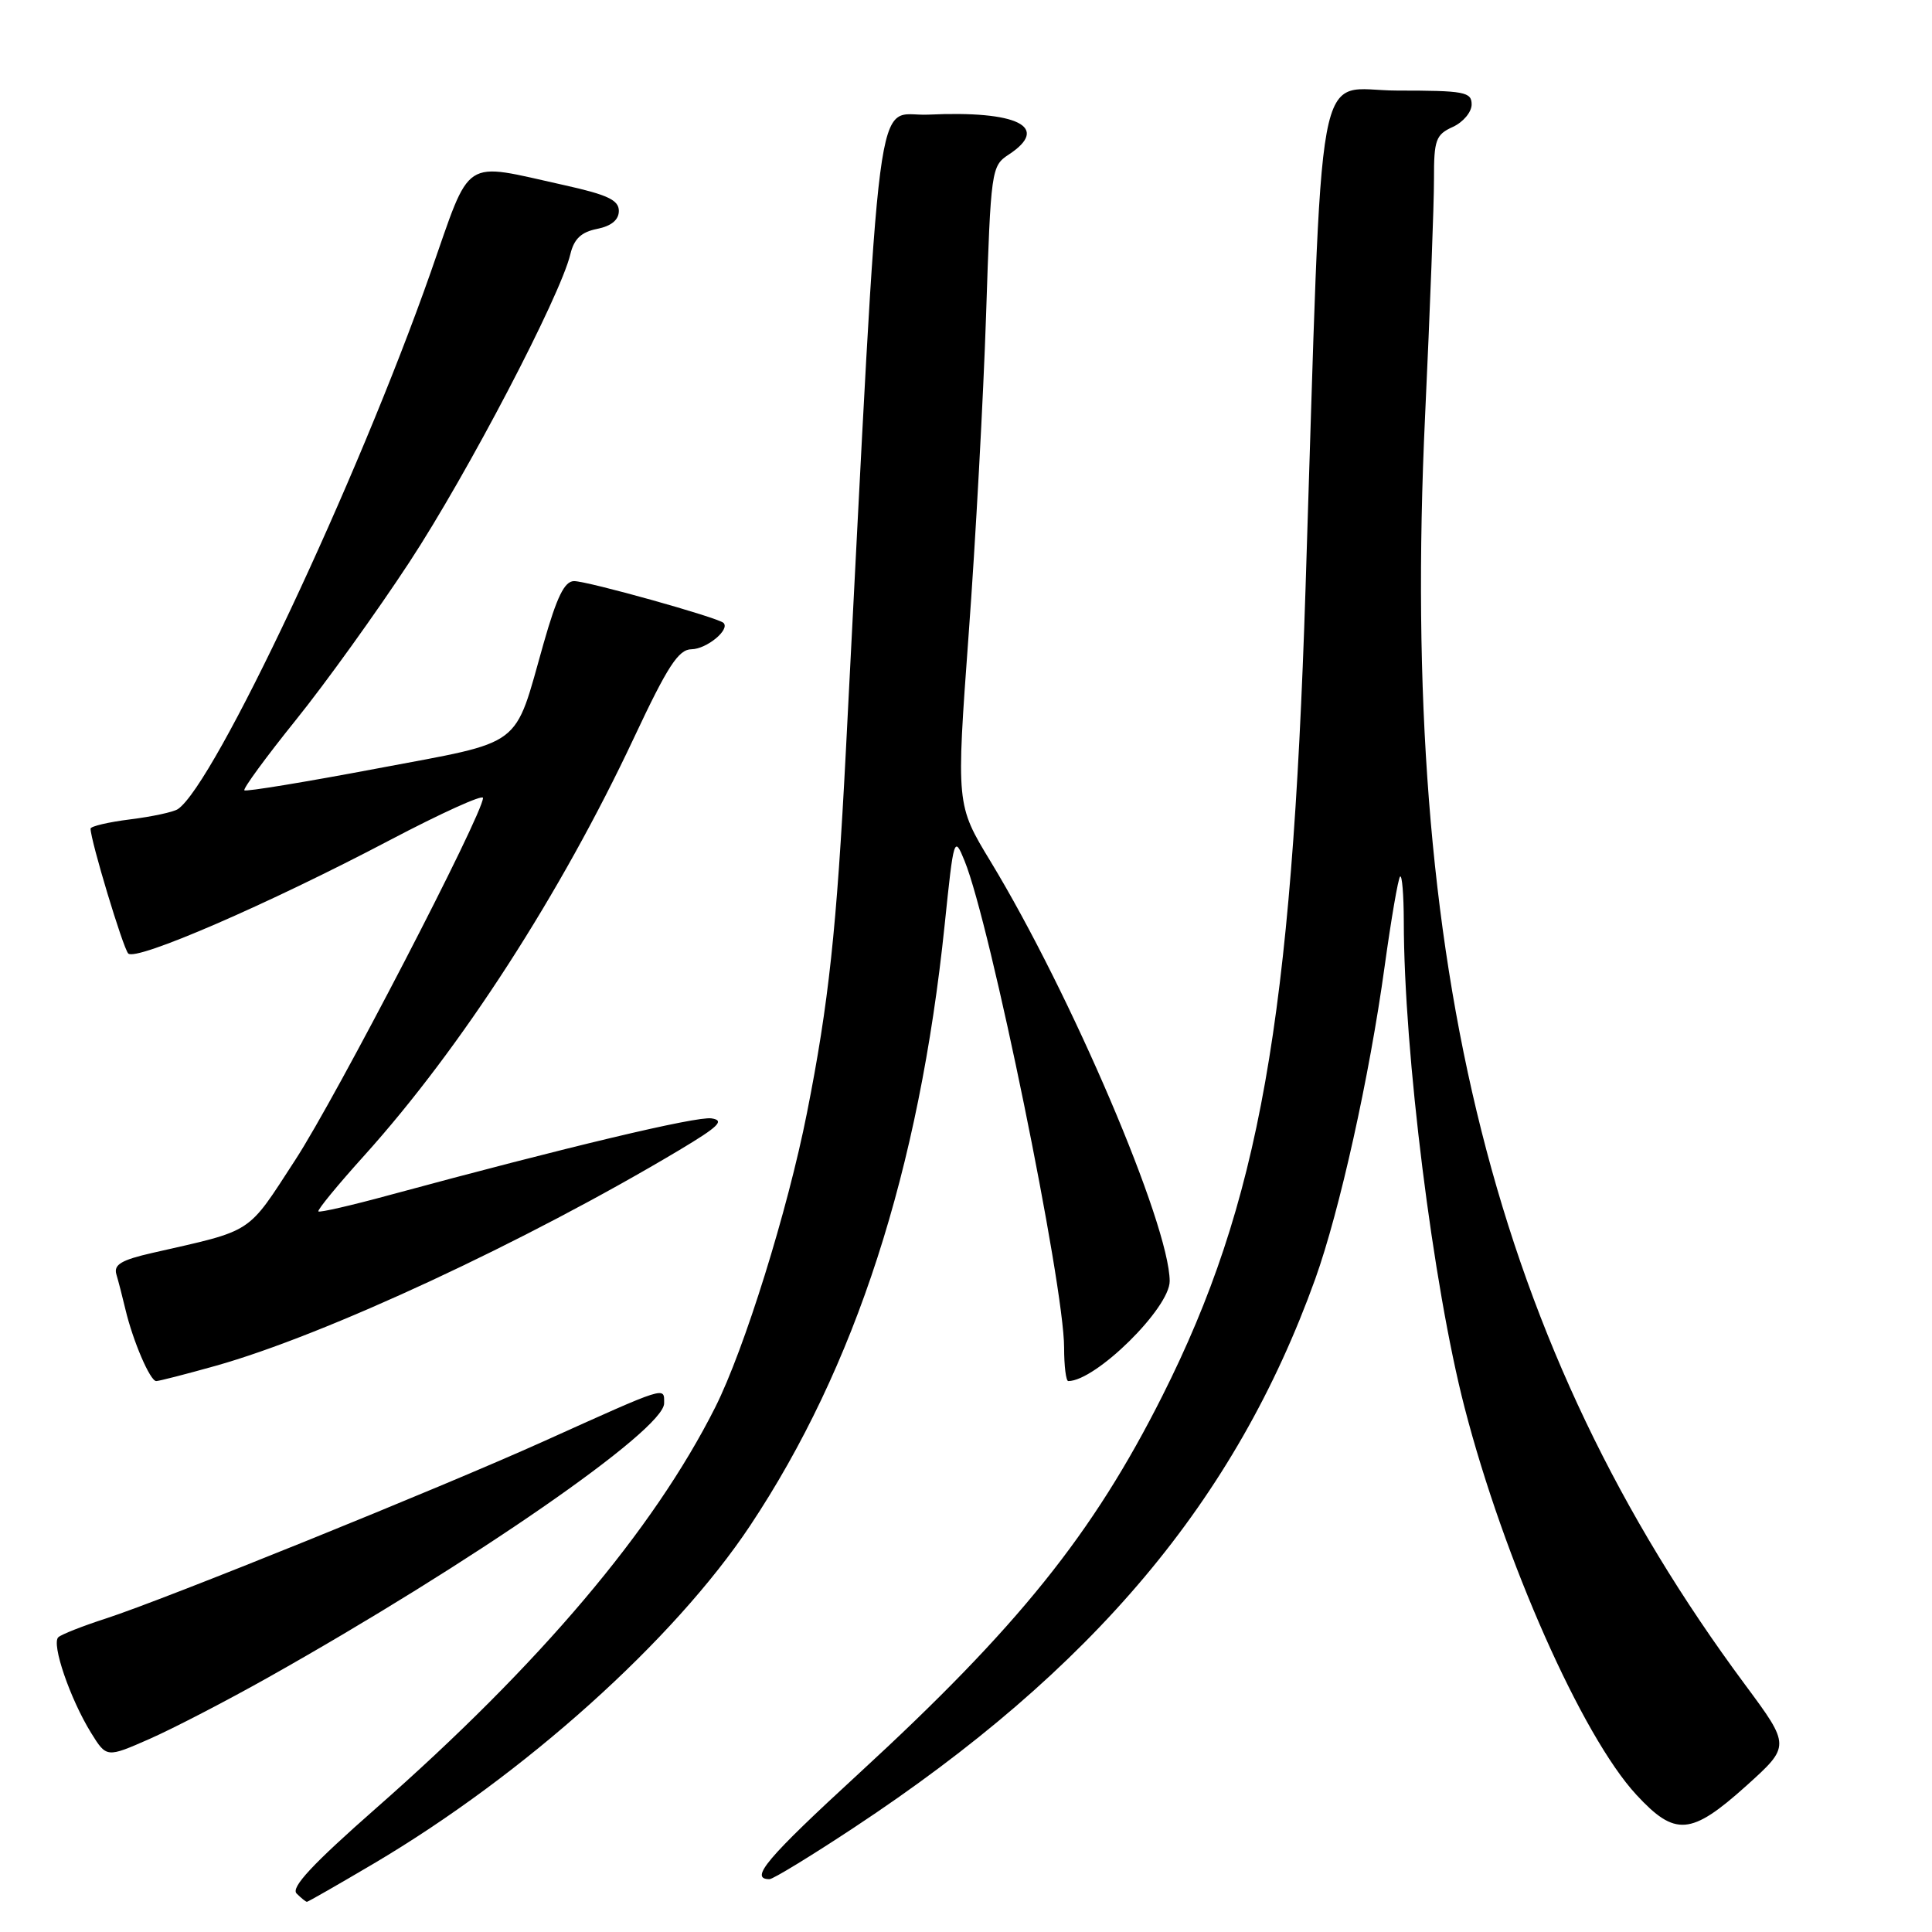 <?xml version="1.0" encoding="UTF-8" standalone="no"?>
<!DOCTYPE svg PUBLIC "-//W3C//DTD SVG 1.1//EN" "http://www.w3.org/Graphics/SVG/1.1/DTD/svg11.dtd" >
<svg xmlns="http://www.w3.org/2000/svg" xmlns:xlink="http://www.w3.org/1999/xlink" version="1.1" viewBox="0 0 256 256">
 <g >
 <path fill="currentColor"
d=" M 49.51 246.94 C 69.44 235.16 89.31 217.33 99.40 202.15 C 113.35 181.17 121.80 155.06 125.17 122.57 C 126.38 110.87 126.44 110.70 127.81 114.07 C 131.22 122.41 141.00 170.22 141.00 178.57 C 141.00 181.00 141.25 183.00 141.55 183.00 C 145.19 183.00 155.01 173.31 154.99 169.75 C 154.94 162.22 141.91 131.71 131.25 114.14 C 126.70 106.64 126.70 106.64 128.35 84.07 C 129.27 71.66 130.30 52.62 130.66 41.76 C 131.29 22.50 131.36 21.99 133.65 20.49 C 139.25 16.82 134.84 14.63 123.00 15.19 C 115.80 15.53 116.84 7.50 112.08 99.55 C 110.86 123.14 109.81 132.94 106.92 147.50 C 104.37 160.39 98.63 178.81 94.77 186.48 C 86.59 202.73 71.55 220.51 49.85 239.58 C 41.41 247.00 38.51 250.11 39.30 250.90 C 39.91 251.51 40.52 252.00 40.67 252.00 C 40.82 252.00 44.80 249.72 49.51 246.94 Z  M 113.15 242.17 C 144.87 221.23 163.74 198.77 174.28 169.46 C 177.51 160.45 181.46 142.67 183.47 128.06 C 184.34 121.77 185.26 116.41 185.52 116.15 C 185.78 115.88 186.00 118.55 186.01 122.08 C 186.02 139.43 189.88 170.33 194.06 186.49 C 199.29 206.71 209.62 230.01 216.82 237.81 C 221.97 243.38 224.06 243.21 231.38 236.64 C 237.25 231.35 237.25 231.35 231.21 223.20 C 198.05 178.48 185.40 128.34 188.83 55.14 C 189.49 41.04 190.02 26.90 190.01 23.73 C 190.00 18.54 190.25 17.84 192.50 16.82 C 193.88 16.19 195.00 14.85 195.00 13.84 C 195.00 12.18 194.05 12.00 185.15 12.00 C 174.05 12.00 175.34 5.00 172.99 78.00 C 171.16 135.29 166.88 159.39 154.02 184.96 C 144.81 203.27 134.90 215.60 113.80 235.00 C 101.58 246.23 99.24 249.00 101.96 249.00 C 102.43 249.00 107.46 245.93 113.15 242.17 Z  M 35.50 222.29 C 62.52 207.10 88.00 189.47 88.00 185.95 C 88.00 183.71 88.57 183.53 72.00 191.00 C 58.29 197.18 21.76 211.96 14.00 214.47 C 10.97 215.45 8.15 216.56 7.73 216.94 C 6.78 217.80 9.29 225.11 12.06 229.60 C 14.12 232.92 14.12 232.92 19.81 230.42 C 22.94 229.04 30.00 225.38 35.50 222.29 Z  M 28.57 180.98 C 43.07 176.91 69.67 164.54 90.00 152.40 C 95.25 149.26 96.07 148.46 94.27 148.19 C 92.25 147.90 75.12 151.98 51.50 158.38 C 46.55 159.73 42.36 160.69 42.19 160.52 C 42.01 160.35 44.76 157.00 48.30 153.08 C 61.12 138.84 74.31 118.40 84.00 97.77 C 88.47 88.25 89.90 86.05 91.63 86.03 C 93.64 86.00 96.76 83.43 95.87 82.54 C 95.17 81.84 77.88 77.00 76.07 77.00 C 74.80 77.00 73.79 79.07 72.03 85.25 C 68.03 99.34 69.67 98.11 49.96 101.83 C 40.49 103.62 32.59 104.92 32.38 104.72 C 32.18 104.51 35.24 100.33 39.19 95.42 C 43.14 90.52 49.91 81.10 54.24 74.50 C 61.95 62.75 74.24 39.25 75.57 33.70 C 76.06 31.65 77.01 30.75 79.12 30.33 C 81.02 29.95 82.00 29.13 82.00 27.94 C 82.00 26.51 80.48 25.80 74.75 24.53 C 61.05 21.50 62.52 20.54 57.07 36.08 C 47.36 63.72 28.41 103.95 23.57 107.21 C 22.99 107.60 20.15 108.21 17.26 108.57 C 14.37 108.93 12.00 109.49 12.00 109.80 C 12.00 111.36 16.30 125.61 16.99 126.34 C 17.99 127.41 35.51 119.82 51.66 111.32 C 58.45 107.75 64.00 105.23 64.00 105.73 C 64.00 107.86 44.59 145.31 39.13 153.69 C 32.65 163.65 33.75 162.93 20.22 166.01 C 16.08 166.95 15.04 167.57 15.42 168.86 C 15.69 169.76 16.23 171.85 16.62 173.50 C 17.61 177.68 19.89 183.00 20.70 183.00 C 21.07 183.00 24.61 182.09 28.57 180.98 Z "/>
</g>
</svg>